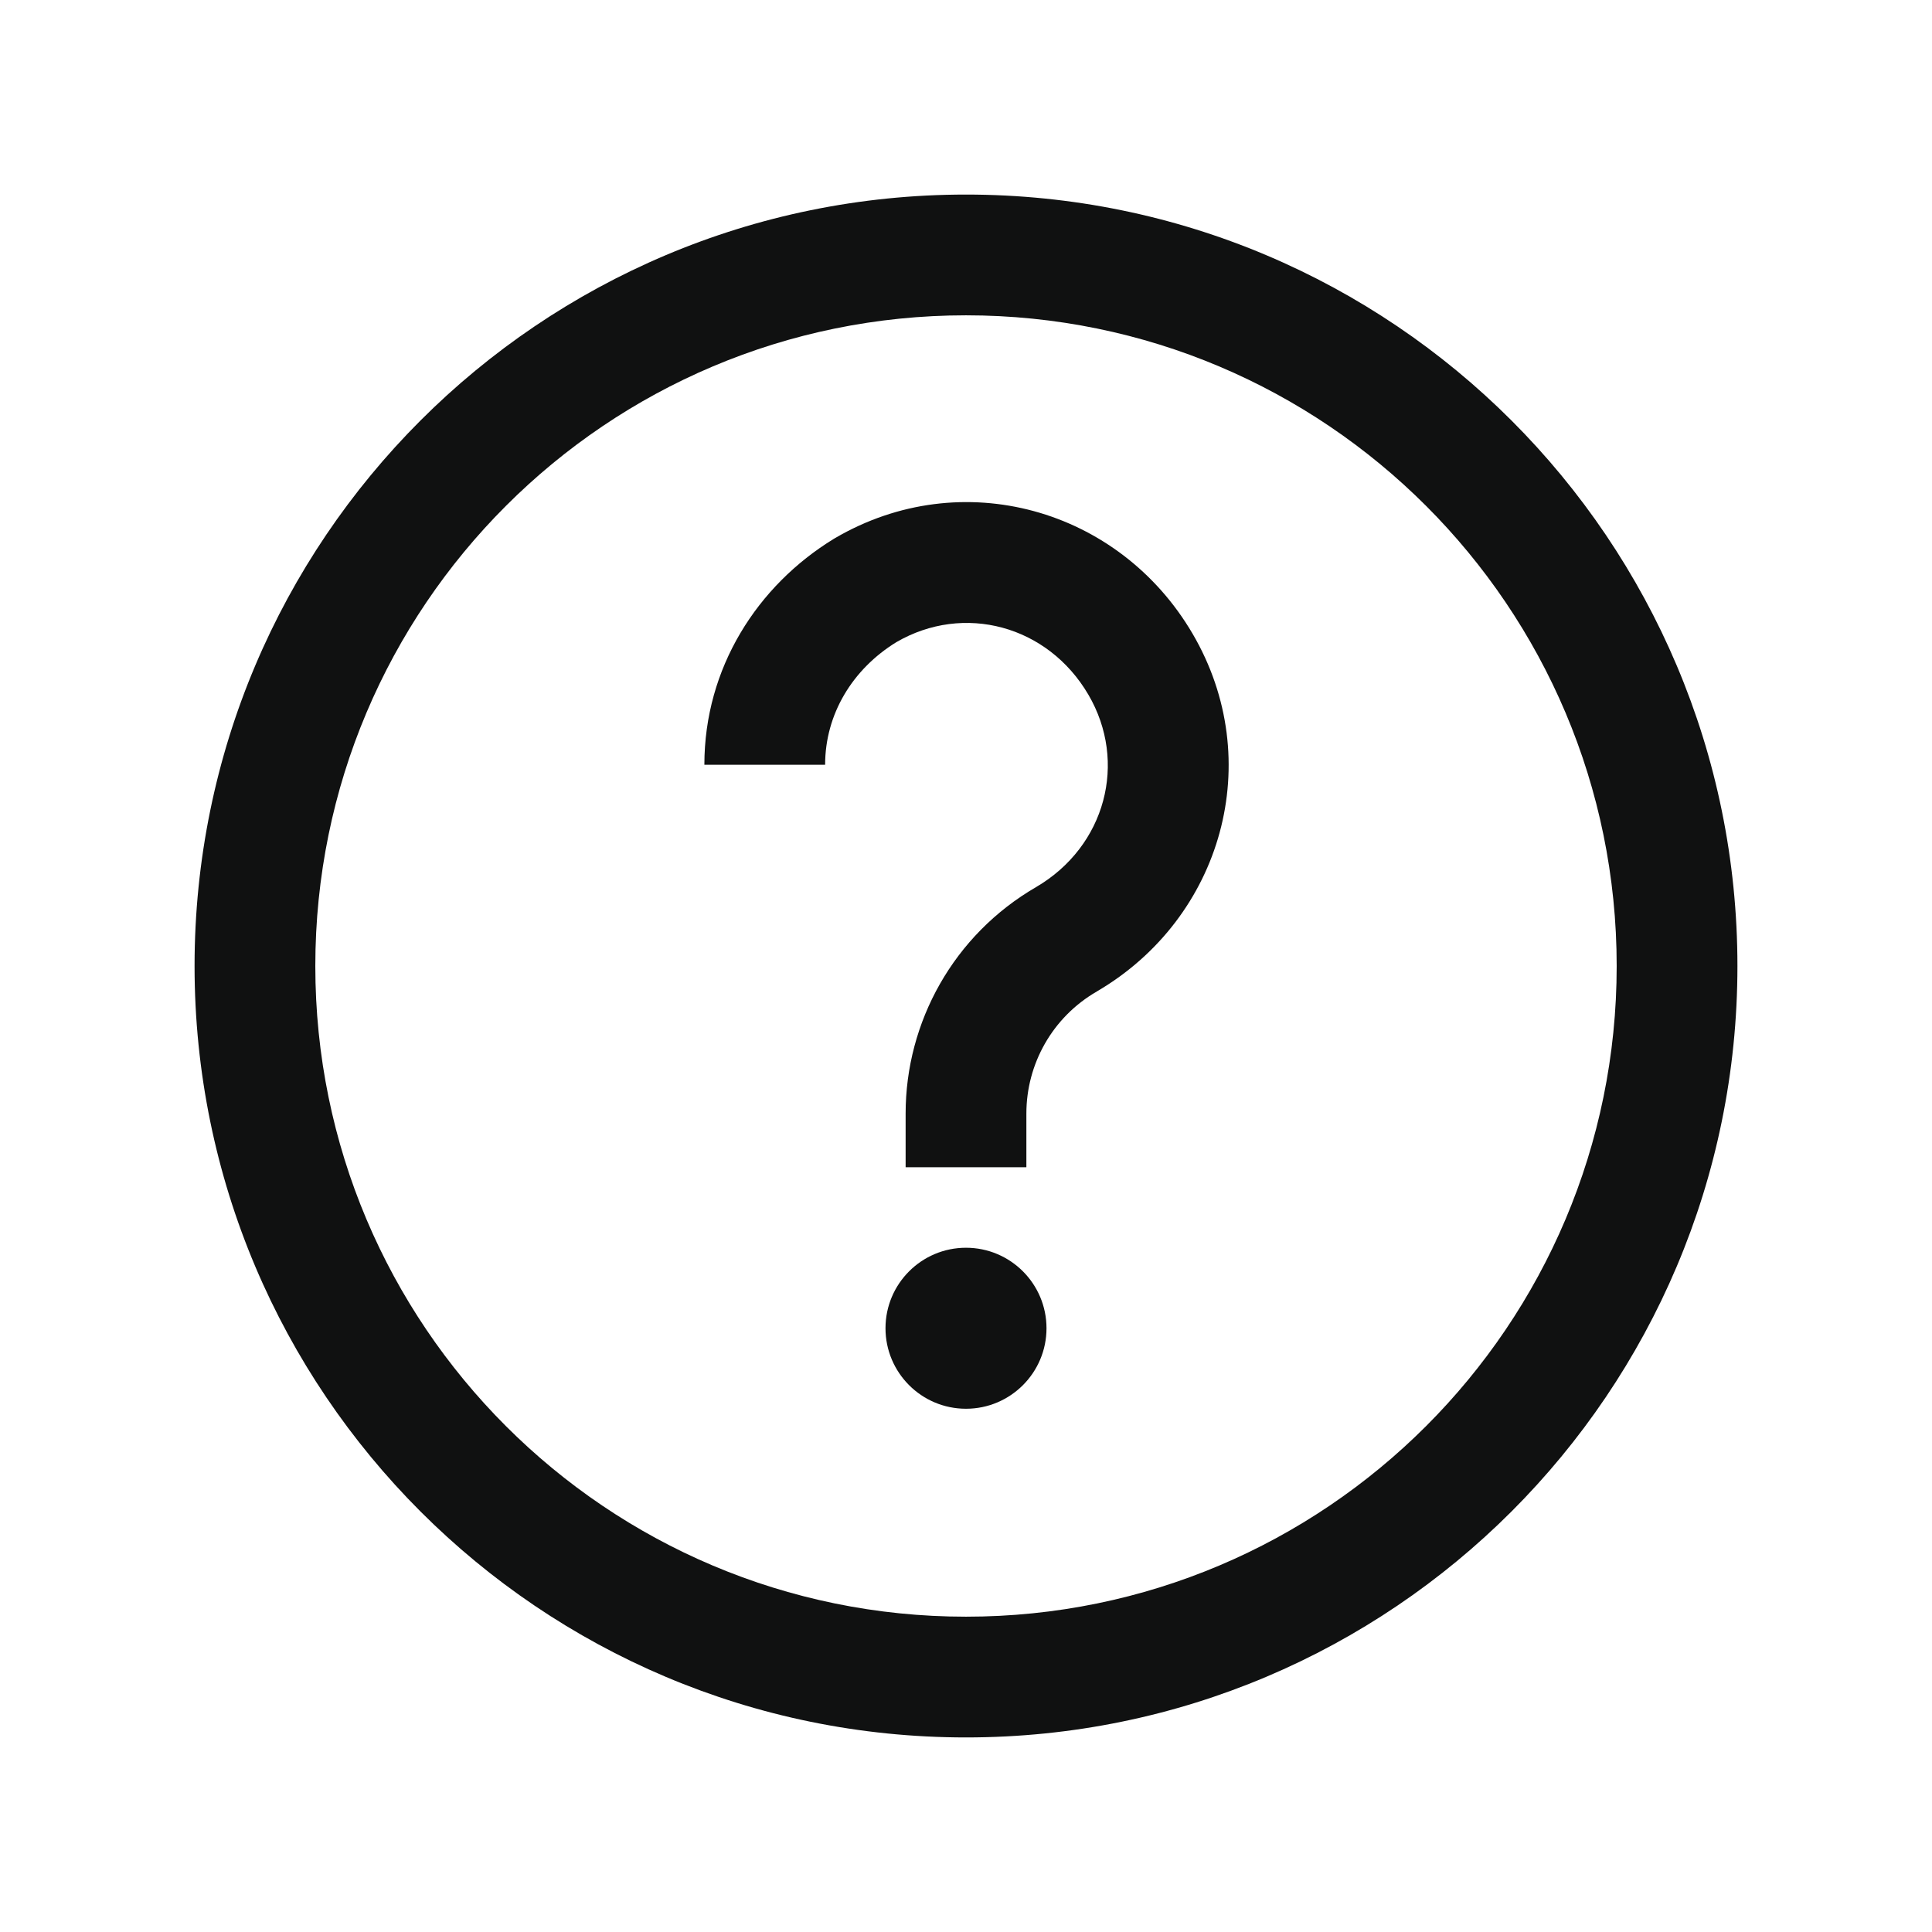 <svg width="24" height="24" viewBox="0 0 24 24" fill="none" xmlns="http://www.w3.org/2000/svg">
<path fill-rule="evenodd" clip-rule="evenodd" d="M12 20.083C16.464 20.083 20.083 16.464 20.083 12C20.083 7.536 16.464 3.917 12 3.917C7.536 3.917 3.917 7.536 3.917 12C3.917 16.464 7.536 20.083 12 20.083ZM21.583 12C21.583 17.293 17.293 21.583 12 21.583C6.707 21.583 2.417 17.293 2.417 12C2.417 6.707 6.707 2.417 12 2.417C17.293 2.417 21.583 6.707 21.583 12Z" fill="#101111"/>
<path fill-rule="evenodd" clip-rule="evenodd" d="M10.371 6.686C11.948 5.762 13.903 6.317 14.814 7.871C15.738 9.448 15.183 11.403 13.629 12.314L13.626 12.316L13.626 12.316C13.071 12.637 12.75 13.22 12.75 13.833V14.5H11.25V13.833C11.25 12.698 11.845 11.614 12.872 11.019C13.734 10.513 14.011 9.468 13.52 8.629C13.015 7.768 11.973 7.49 11.135 7.977C10.589 8.313 10.25 8.873 10.25 9.5H8.75C8.75 8.296 9.409 7.274 10.359 6.693L10.371 6.686L10.371 6.686Z" fill="#101111"/>
<path d="M12 17.5C12.552 17.5 13 17.052 13 16.5C13 15.948 12.552 15.5 12 15.5C11.448 15.5 11 15.948 11 16.5C11 17.052 11.448 17.5 12 17.5Z" fill="#101111"/>
</svg>
